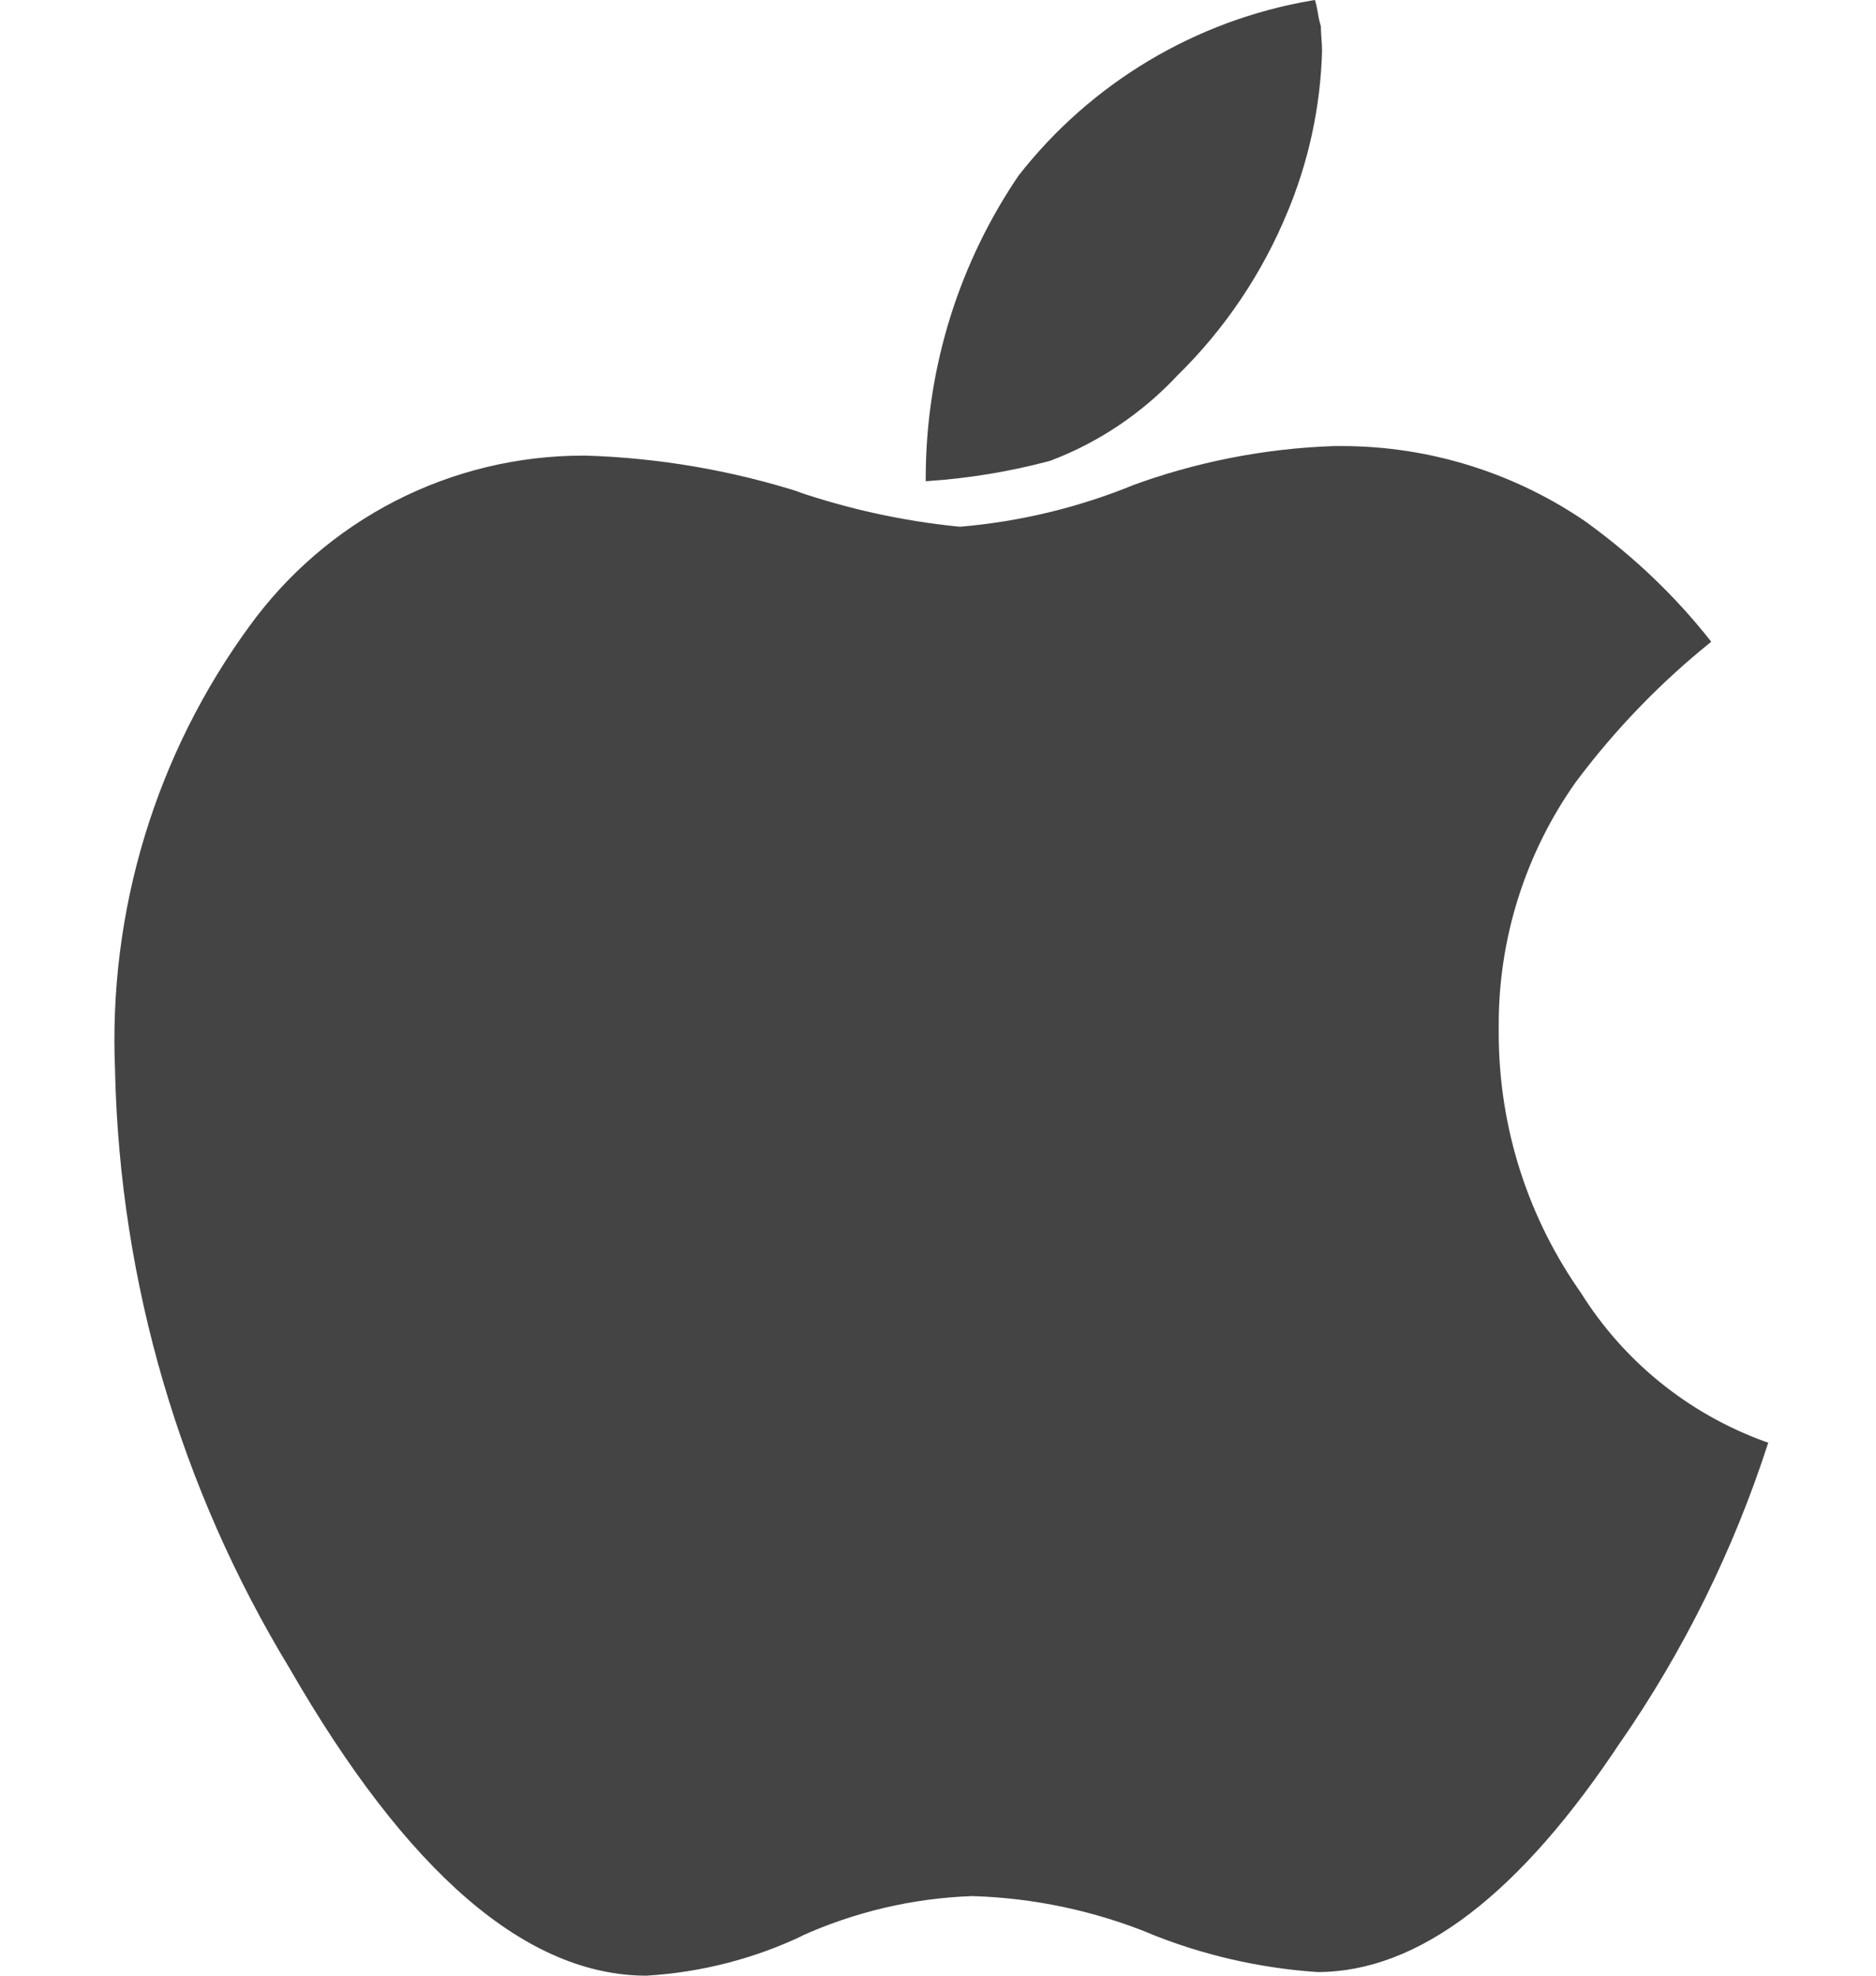 <svg width="19" height="20" viewBox="0 0 15 18" fill="none" xmlns="http://www.w3.org/2000/svg">
<path d="M15.068 13.143C14.754 14.117 14.298 15.04 13.715 15.881L13.737 15.847C12.807 17.26 11.88 17.967 10.958 17.967C10.426 17.931 9.903 17.81 9.41 17.608L9.443 17.62C8.926 17.409 8.375 17.292 7.817 17.275H7.809C7.269 17.294 6.739 17.419 6.247 17.642L6.273 17.632C5.829 17.844 5.348 17.968 4.856 17.999L4.845 18C3.749 18 2.664 17.066 1.589 15.199C0.593 13.56 0.045 11.689 -0.001 9.772V9.757C-0.065 8.301 0.37 6.867 1.233 5.692L1.22 5.71C1.568 5.228 2.026 4.834 2.555 4.563C3.085 4.292 3.671 4.151 4.266 4.151H4.294H4.292C4.96 4.172 5.622 4.286 6.258 4.489L6.207 4.475C6.681 4.637 7.172 4.745 7.67 4.796L7.7 4.799C8.244 4.753 8.778 4.625 9.284 4.418L9.248 4.431C9.844 4.21 10.472 4.086 11.108 4.064H11.171C11.981 4.062 12.772 4.311 13.436 4.775L13.423 4.767C13.852 5.079 14.222 5.434 14.539 5.835L14.548 5.847C14.091 6.214 13.681 6.637 13.328 7.106L13.315 7.123C12.855 7.772 12.609 8.547 12.611 9.342V9.364V9.409C12.611 10.295 12.891 11.116 13.367 11.788L13.358 11.775C13.751 12.405 14.345 12.884 15.044 13.136L15.067 13.143H15.068ZM11.001 0.455C10.988 0.97 10.878 1.478 10.677 1.953L10.688 1.926C10.458 2.487 10.116 2.996 9.683 3.42L9.682 3.421C9.363 3.762 8.971 4.027 8.534 4.194L8.513 4.201C8.151 4.297 7.781 4.358 7.407 4.383L7.388 4.384V4.363C7.388 3.334 7.703 2.377 8.243 1.587L8.231 1.604C8.893 0.755 9.849 0.184 10.91 0.004L10.936 0C10.946 0.032 10.955 0.073 10.962 0.114L10.963 0.12C10.97 0.167 10.98 0.208 10.992 0.247L10.99 0.24C10.99 0.269 10.992 0.305 10.995 0.348C10.999 0.391 11 0.426 11 0.455H11.001Z" fill="#444444"/>
</svg>
